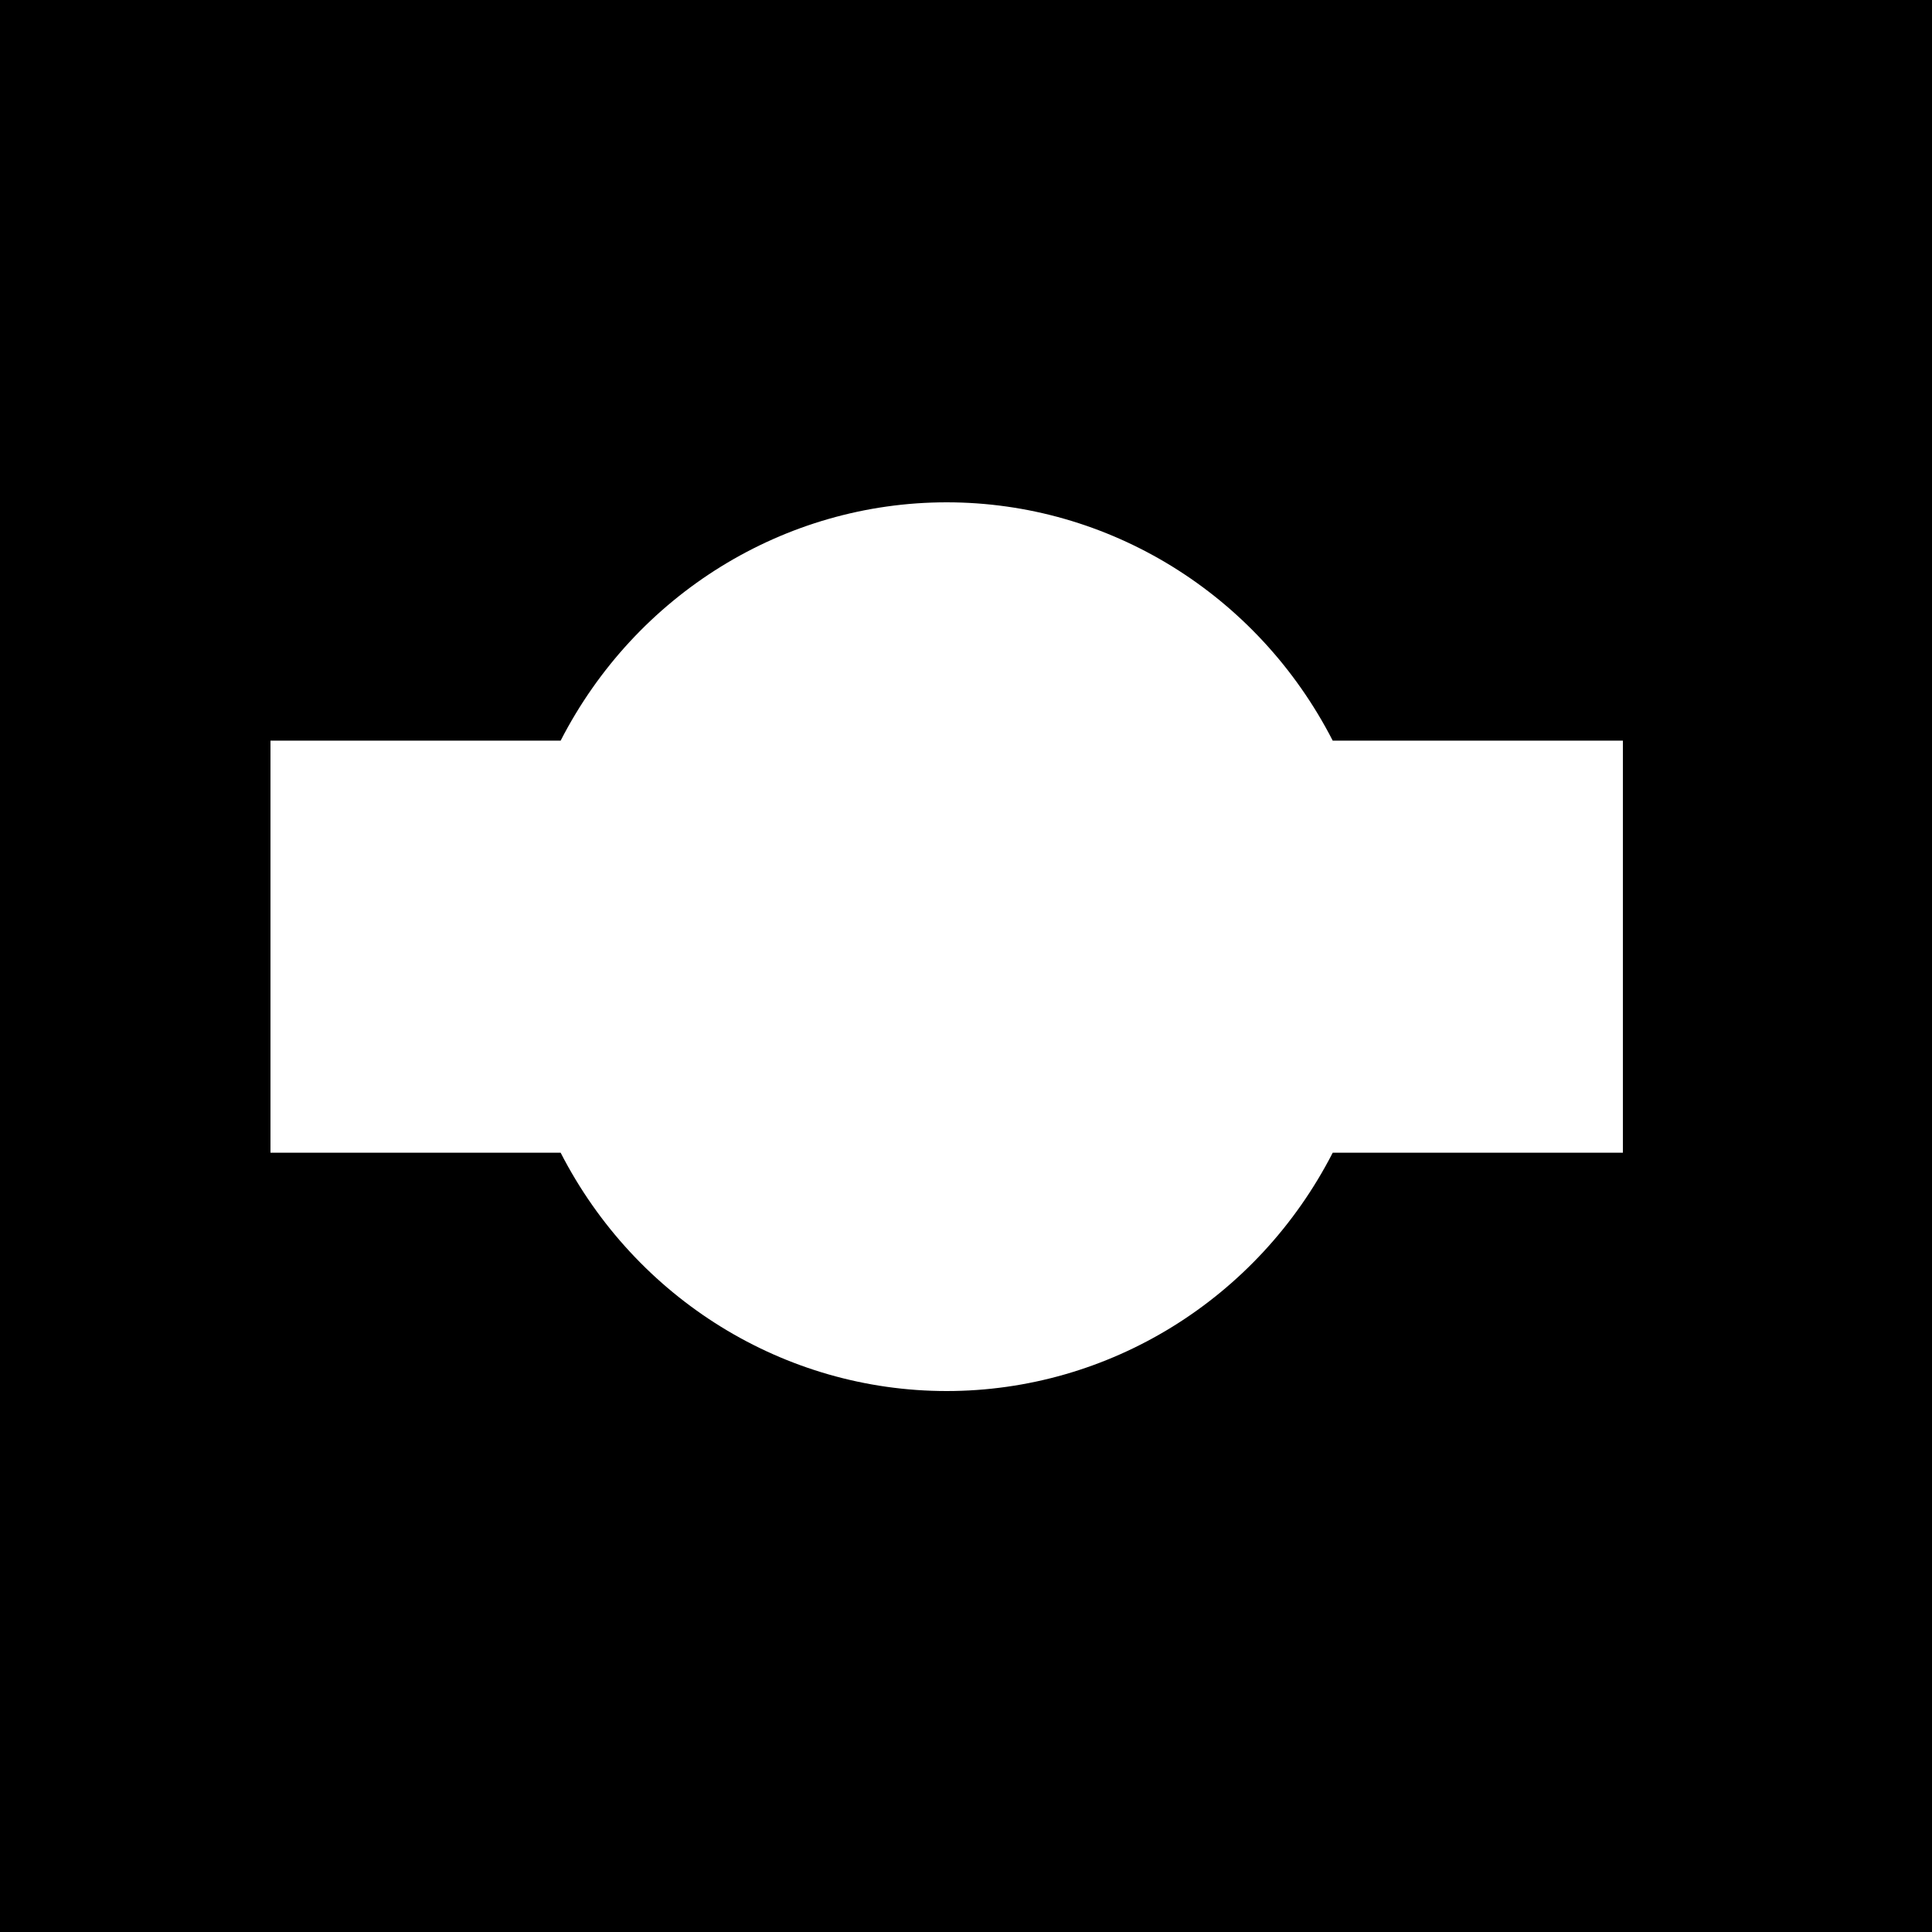 <?xml version="1.0" encoding="UTF-8"?>
<svg width="200px" height="200px" viewBox="0 0 200 200" version="1.1" xmlns="http://www.w3.org/2000/svg" xmlns:xlink="http://www.w3.org/1999/xlink">
    <title>icon</title>
    <g id="icon" stroke="none" stroke-width="1" fill="none" fill-rule="evenodd">
        <path d="M200,0 L0,0 L0,200 L200,200 L200,0 Z M168,119.33 L137.962,119.33 C130.177,134.496 114.782,144 98,144 C81.218,144 65.823,134.496 58.038,119.33 L28,119.33 L28,76.67 L58.038,76.67 C65.823,61.504 81.218,52 98,52 C114.782,52 130.177,61.504 137.962,76.67 L168,76.67 L168,119.33 Z" id="logo" fill="currentColor" fill-rule="nonzero"></path>
    </g>
</svg>